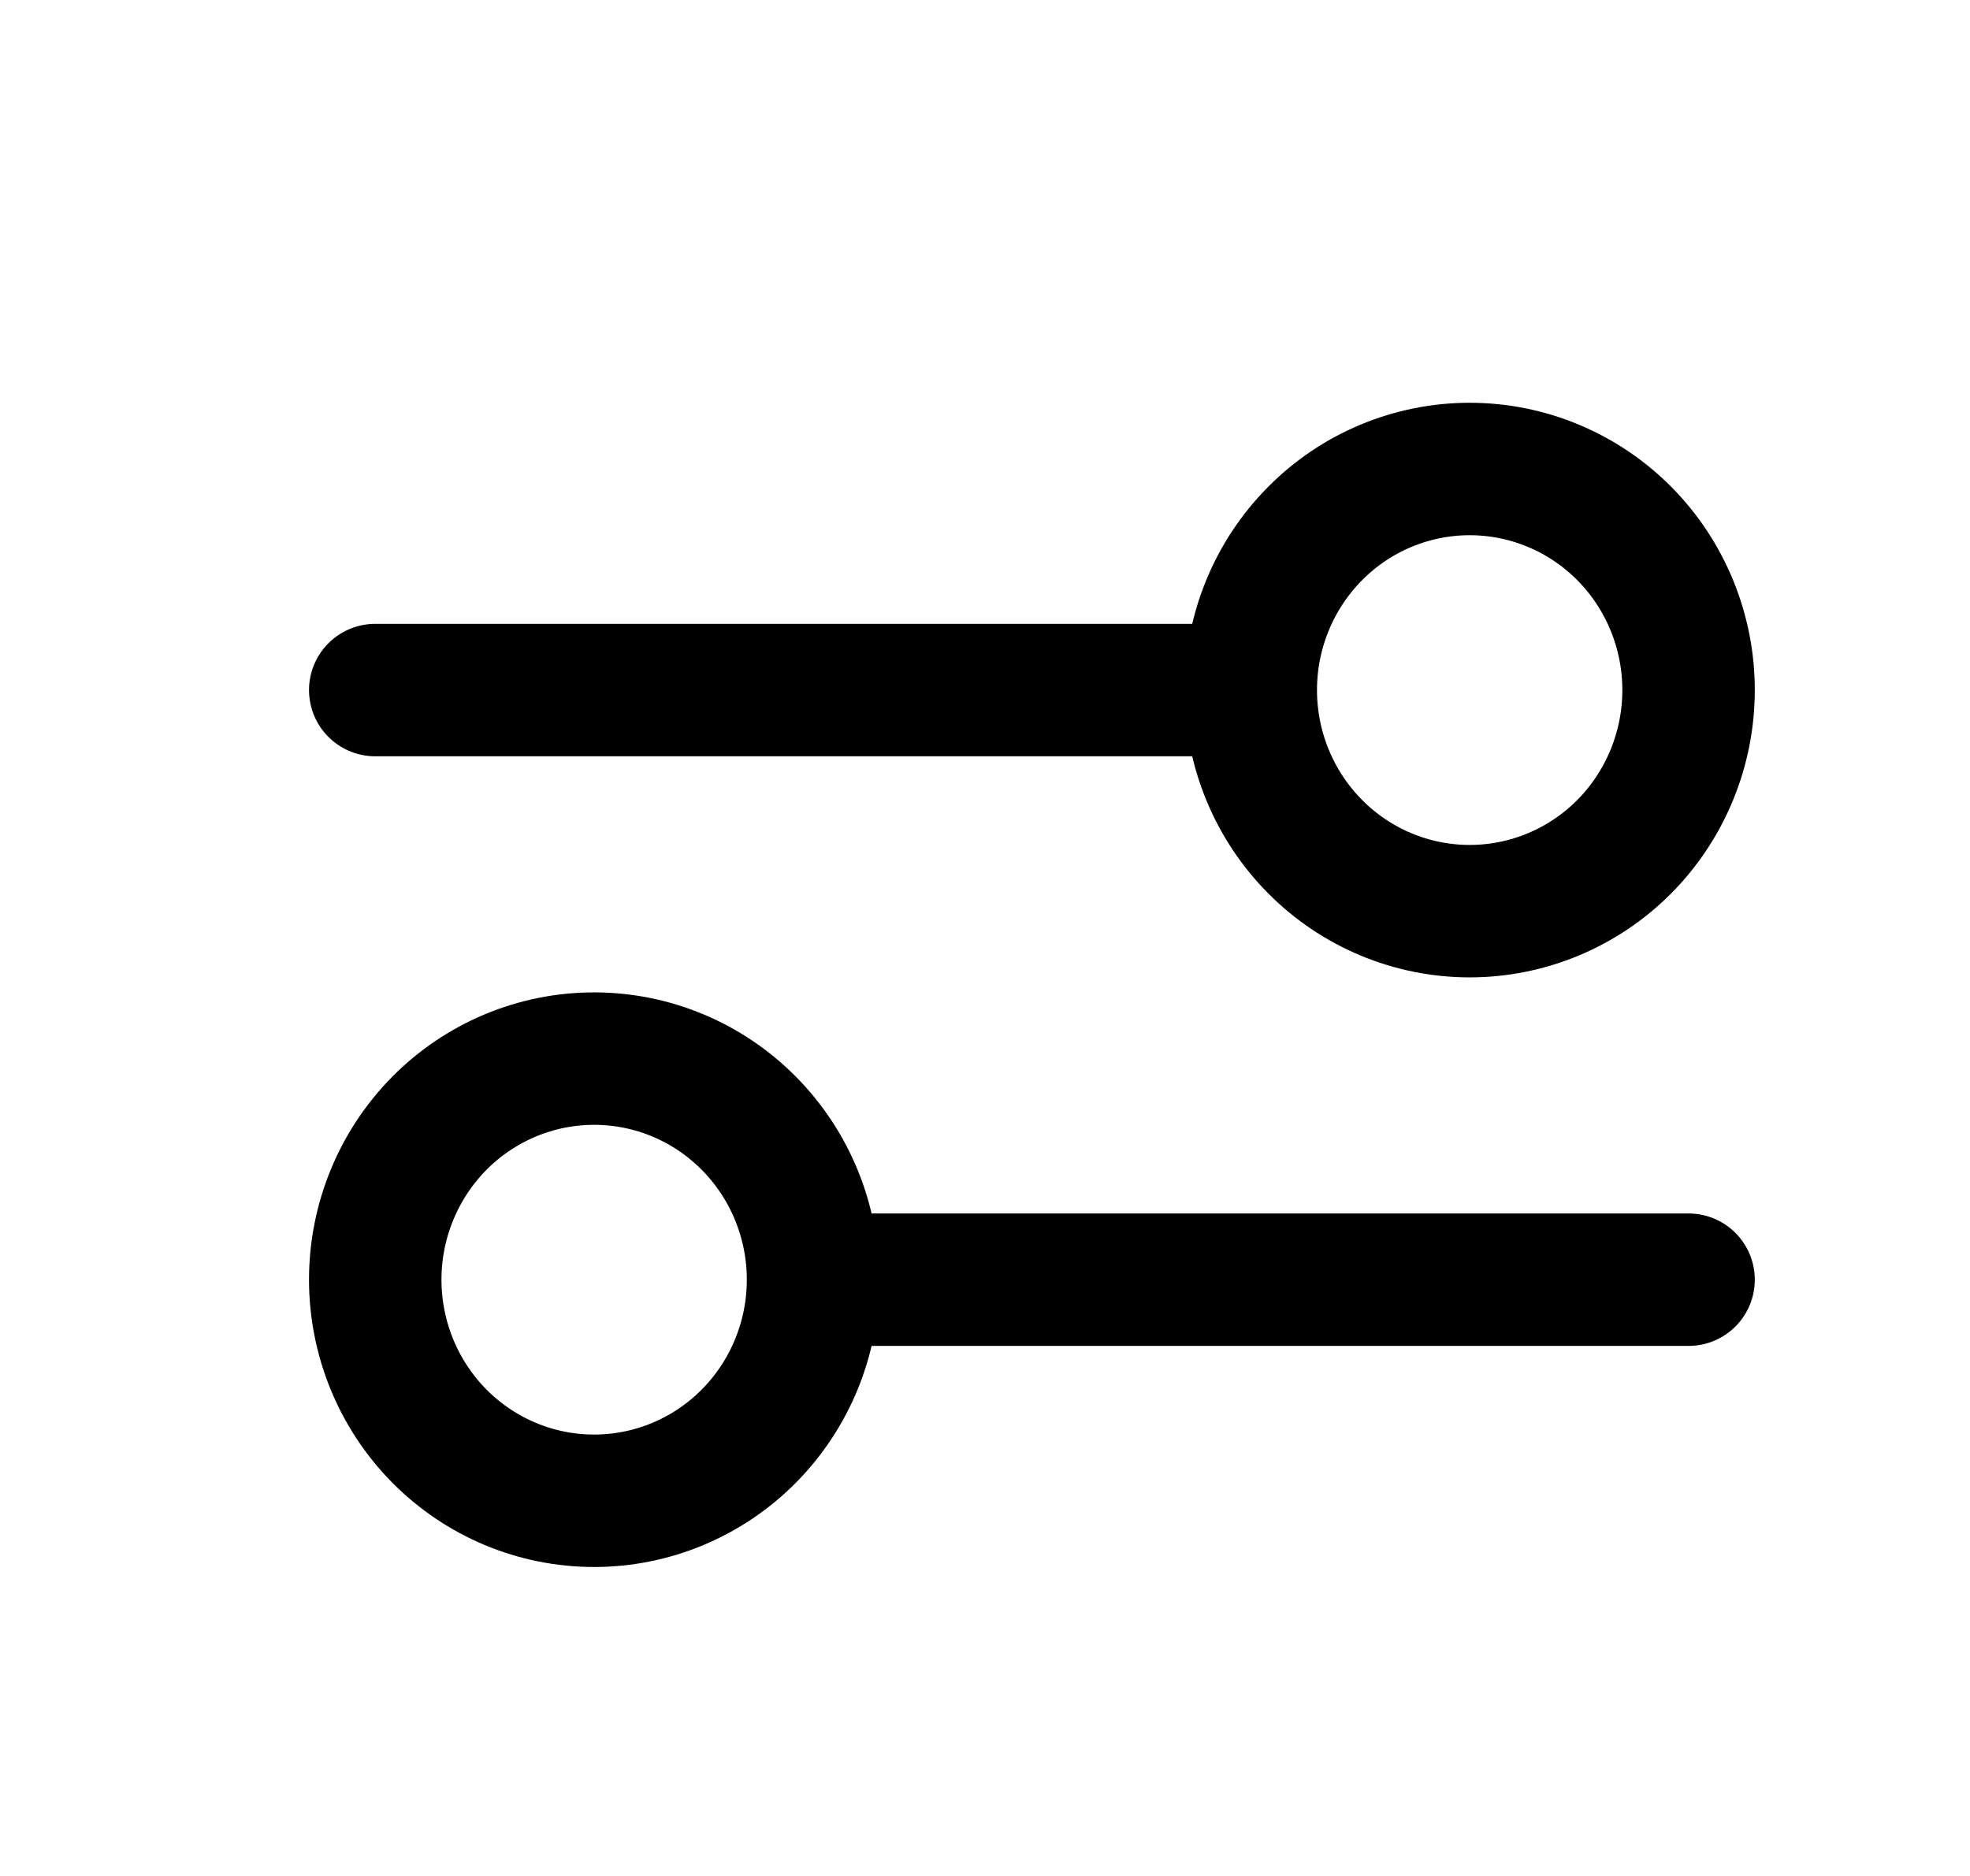 <svg width="21" height="20" viewBox="0 0 21 20" fill="none" xmlns="http://www.w3.org/2000/svg">
<path d="M4 7.357H13.333M13.333 7.357C13.333 7.982 13.579 8.582 14.017 9.024C14.454 9.466 15.048 9.714 15.667 9.714C16.285 9.714 16.879 9.466 17.317 9.024C17.754 8.582 18 7.982 18 7.357C18 6.732 17.754 6.132 17.317 5.69C16.879 5.248 16.285 5 15.667 5C15.048 5 14.454 5.248 14.017 5.69C13.579 6.132 13.333 6.732 13.333 7.357ZM8.667 13.643H18M8.667 13.643C8.667 14.268 8.421 14.868 7.983 15.31C7.546 15.752 6.952 16 6.333 16C5.714 16 5.121 15.752 4.683 15.31C4.246 14.868 4 14.268 4 13.643C4 13.018 4.246 12.418 4.683 11.976C5.121 11.534 5.714 11.286 6.333 11.286C6.952 11.286 7.546 11.534 7.983 11.976C8.421 12.418 8.667 13.018 8.667 13.643Z" stroke="currentColor" stroke-width="1.412" stroke-linecap="round" stroke-linejoin="round"/>
</svg>
